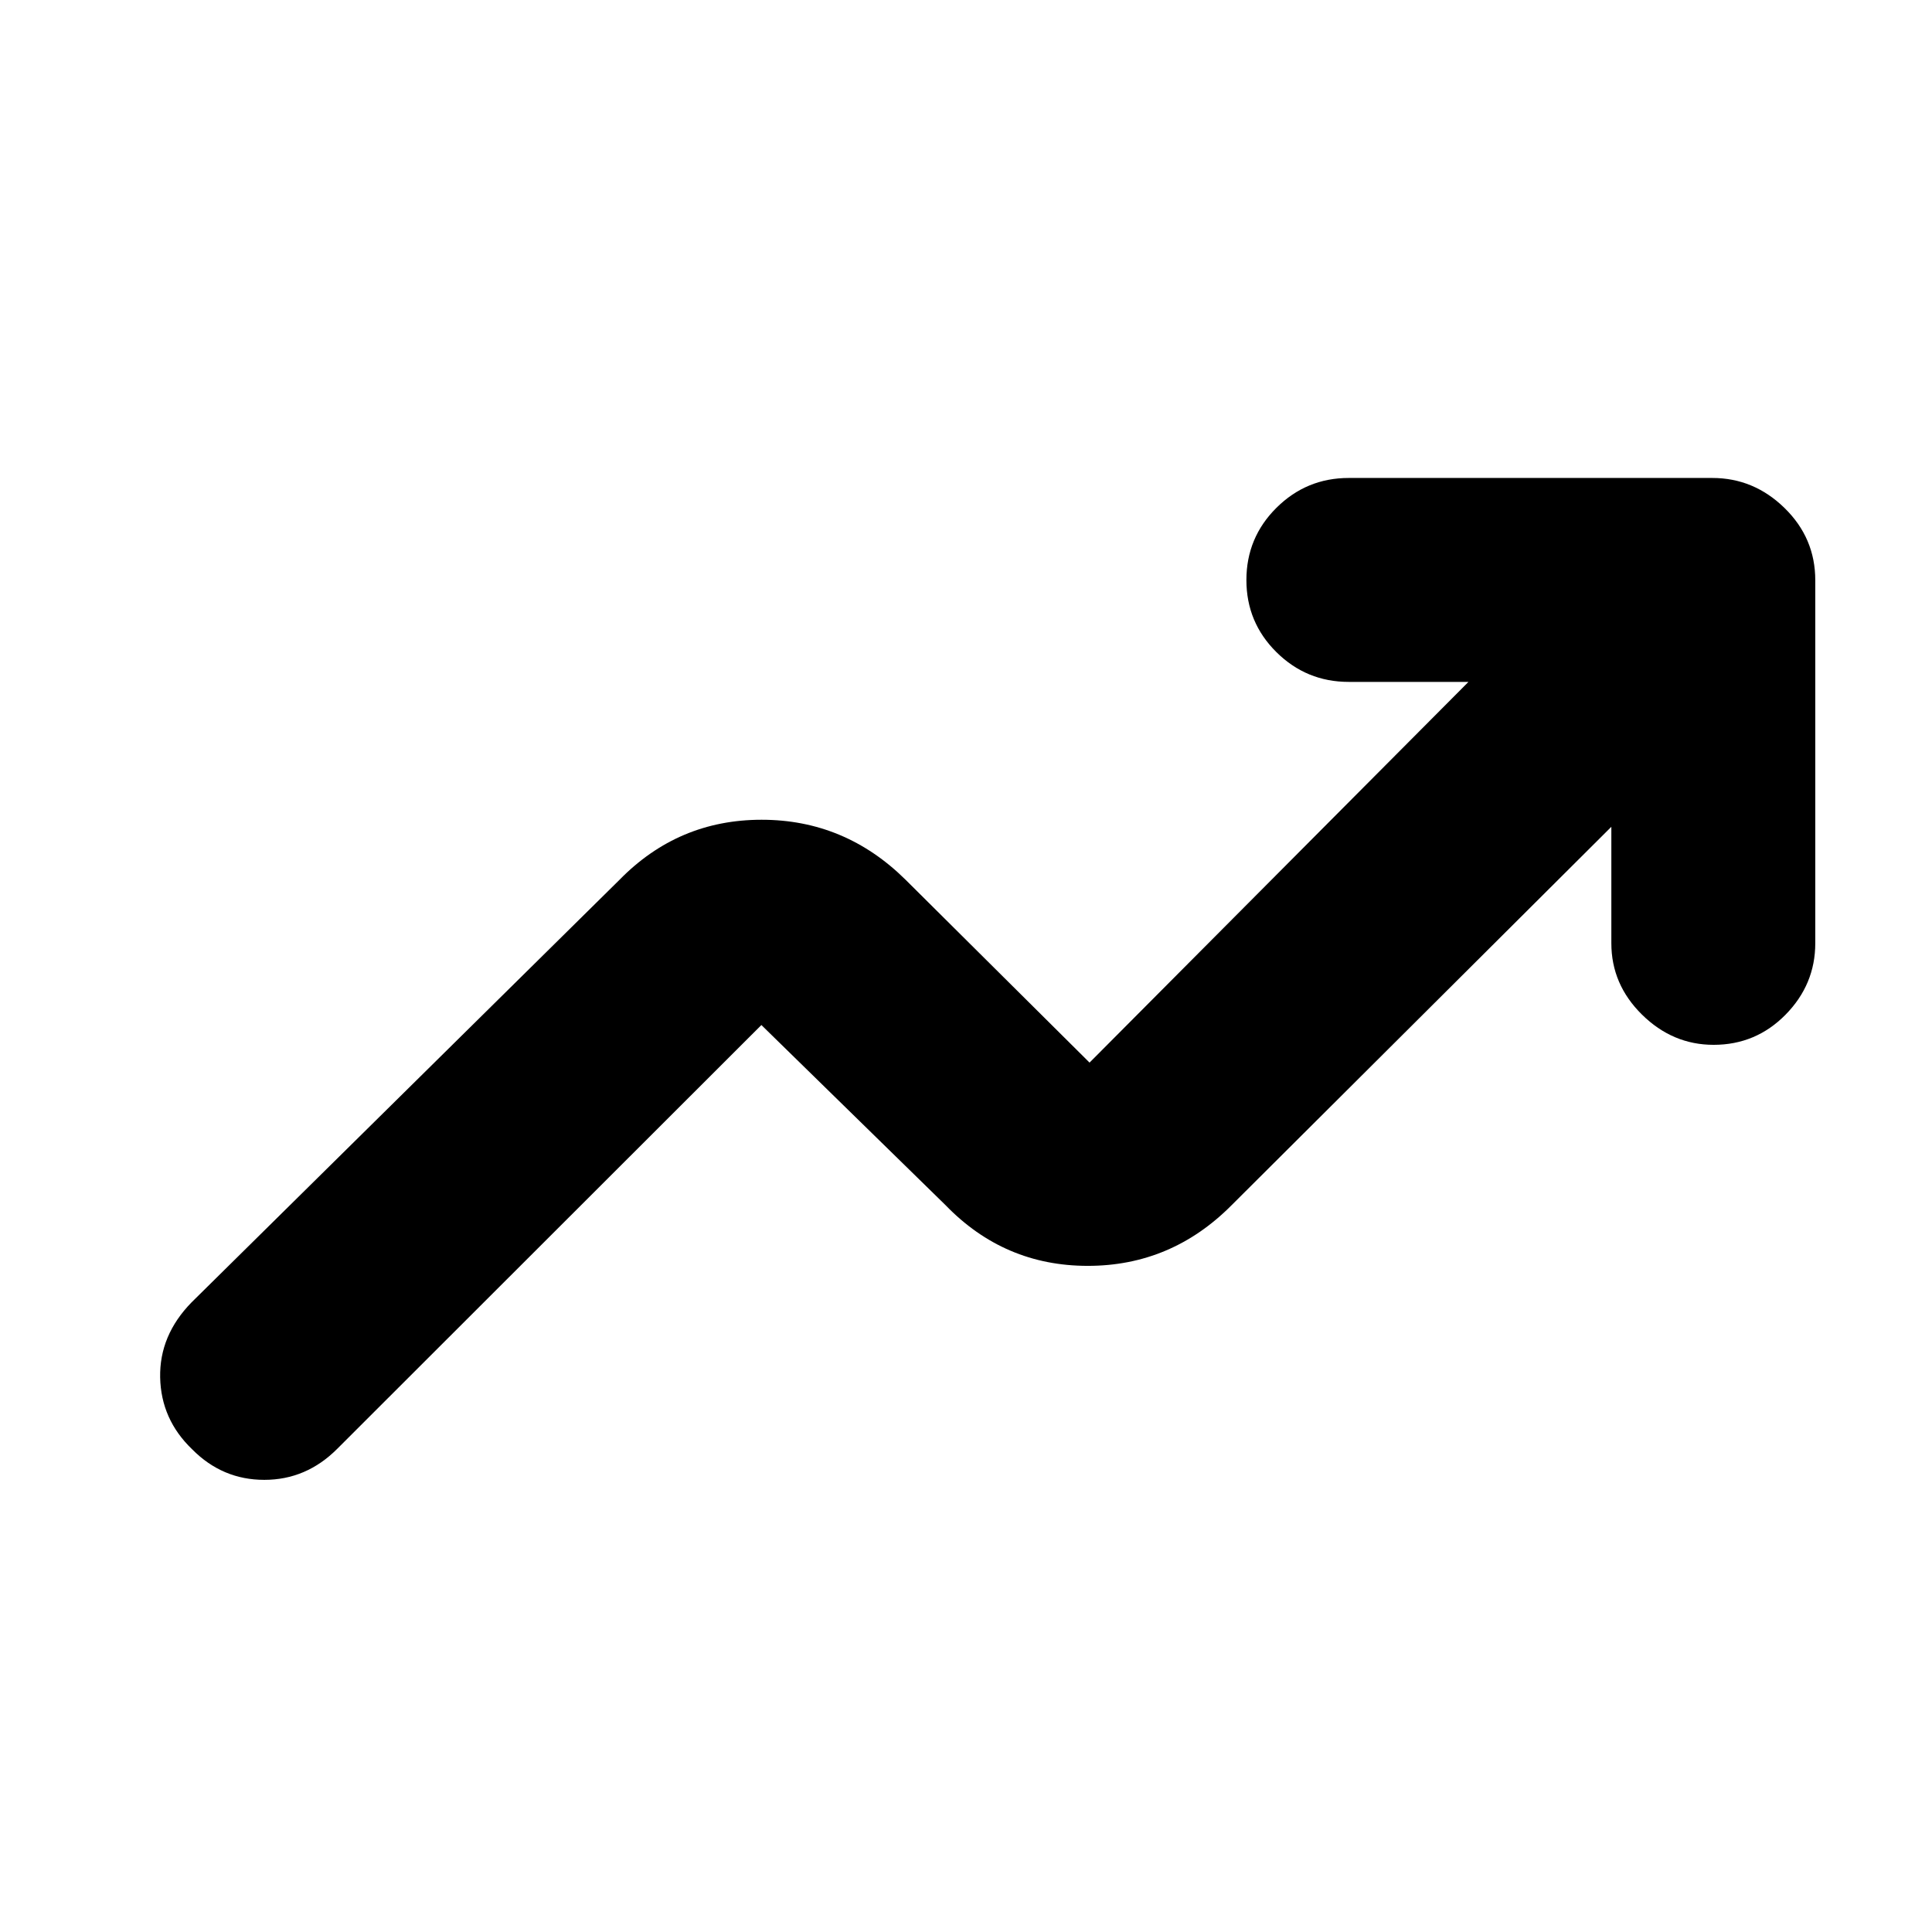<svg xmlns="http://www.w3.org/2000/svg" height="40" viewBox="0 -960 960 960" width="40"><path d="M95.5-239.83Q80-254.67 79.58-275.58q-.41-20.92 15.64-37.32l212.61-209.93q29.21-29.84 70.61-29.84 41.39 0 71.56 29.84L541.39-432l188.28-189.17h-59.5q-21 0-35.92-14.78-14.92-14.78-14.92-35.83 0-21.05 14.92-35.89 14.92-14.83 35.92-14.83h180.66q20.62 0 35.89 14.92Q902-692.67 902-671.67v180.34q0 20.5-14.75 35.5-14.76 15-35.76 15-20.34 0-35.58-15-15.24-15-15.24-35.5v-57.84L612-361.17Q582.04-331 540.52-331t-70.69-30.17l-91.5-89.5-210.78 210.6q-15.38 15.4-36.22 15.4-20.83 0-35.83-15.16Z"/></svg>